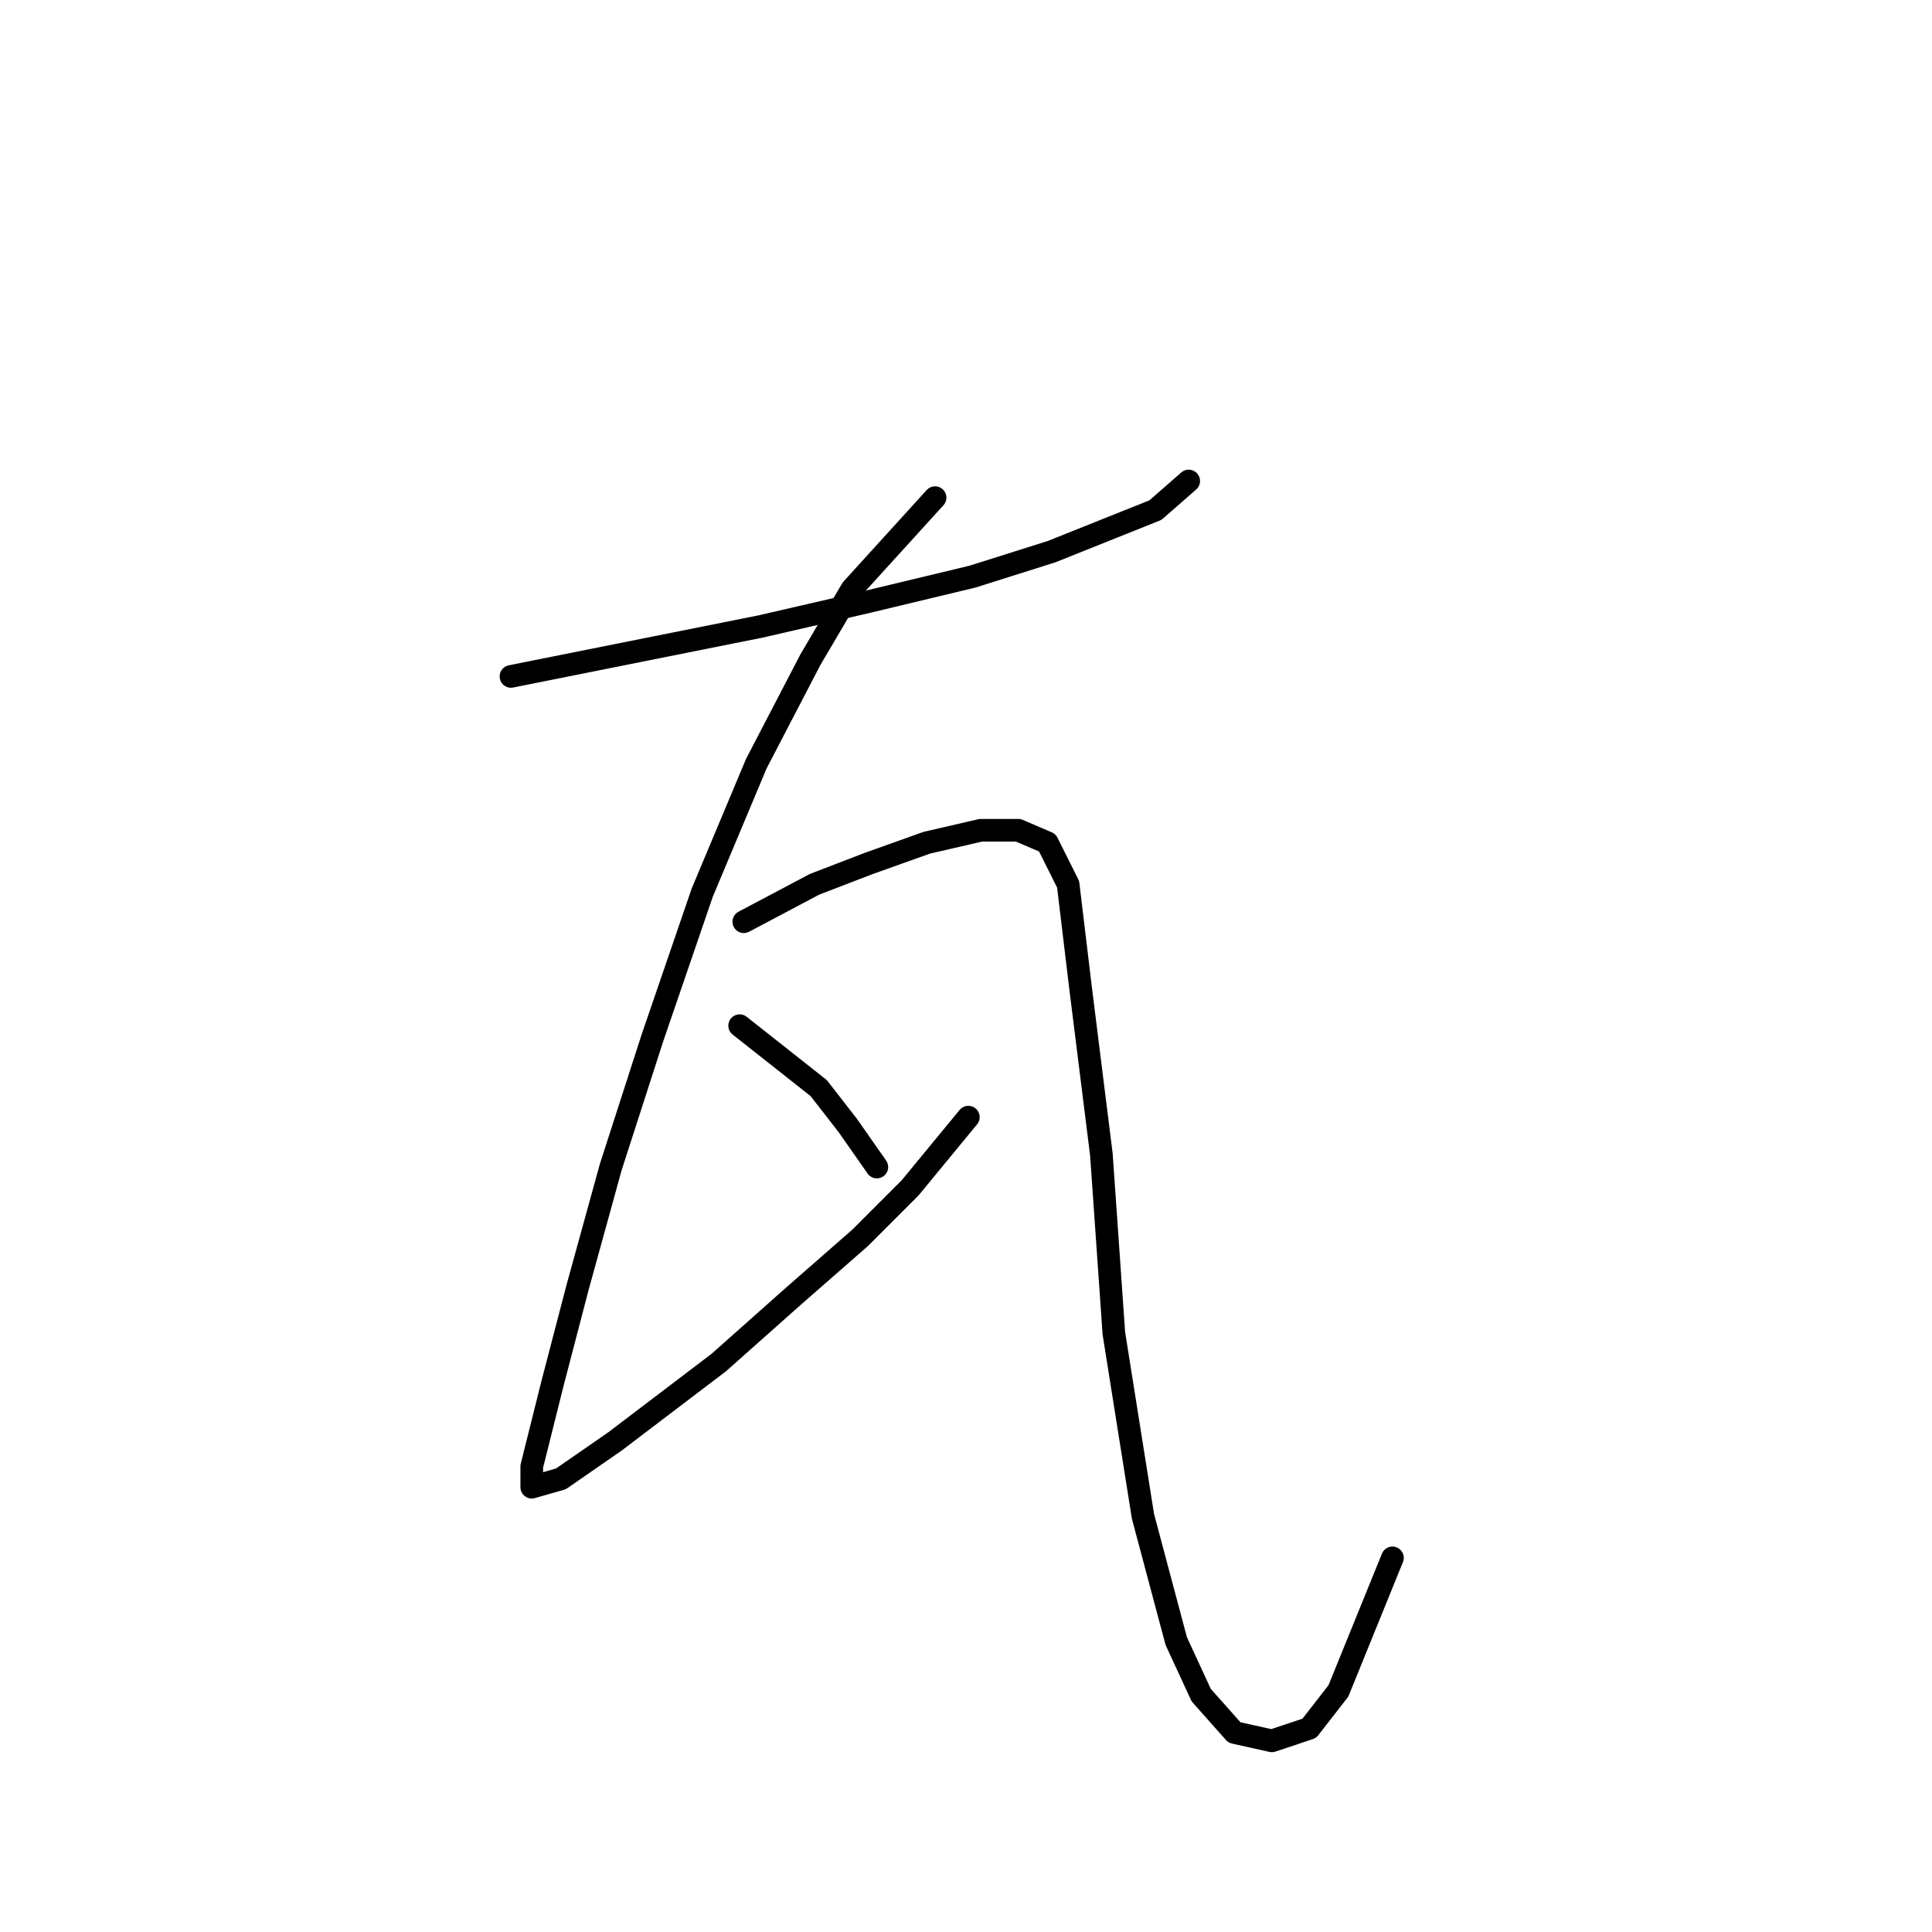<?xml version="1.0" standalone="no"?>
    <svg width="256" height="256" xmlns="http://www.w3.org/2000/svg" version="1.1">
    <polyline stroke="black" stroke-width="3" stroke-linecap="round" fill="transparent" stroke-linejoin="round" points="67.707 89.629 86.99 85.772 100.763 83.018 115.087 79.712 128.861 76.406 139.329 73.101 147.593 69.795 153.102 67.591 157.51 63.735 157.51 63.735 " />
        <polyline stroke="black" stroke-width="3" stroke-linecap="round" fill="transparent" stroke-linejoin="round" points="123.902 65.939 112.884 78.059 107.374 87.425 100.212 101.199 93.05 118.278 86.439 137.561 80.929 154.64 76.522 170.617 73.216 183.289 71.563 189.9 70.461 194.307 70.461 197.062 74.318 195.96 81.48 191.002 95.254 180.534 105.171 171.719 113.986 164.006 120.597 157.395 128.31 148.029 128.31 148.029 " />
        <polyline stroke="black" stroke-width="3" stroke-linecap="round" fill="transparent" stroke-linejoin="round" points="98.559 122.134 107.925 117.176 115.087 114.421 122.801 111.667 129.963 110.014 134.921 110.014 138.778 111.667 141.533 117.176 143.185 130.949 145.94 152.987 147.593 176.677 151.449 200.919 155.857 217.447 159.163 224.609 163.57 229.568 168.529 230.67 173.487 229.017 177.344 224.058 184.506 206.428 184.506 206.428 " />
        <polyline stroke="black" stroke-width="3" stroke-linecap="round" fill="transparent" stroke-linejoin="round" points="98.008 135.908 108.476 144.172 112.333 149.13 116.189 154.64 116.189 154.64 " />
        </svg>